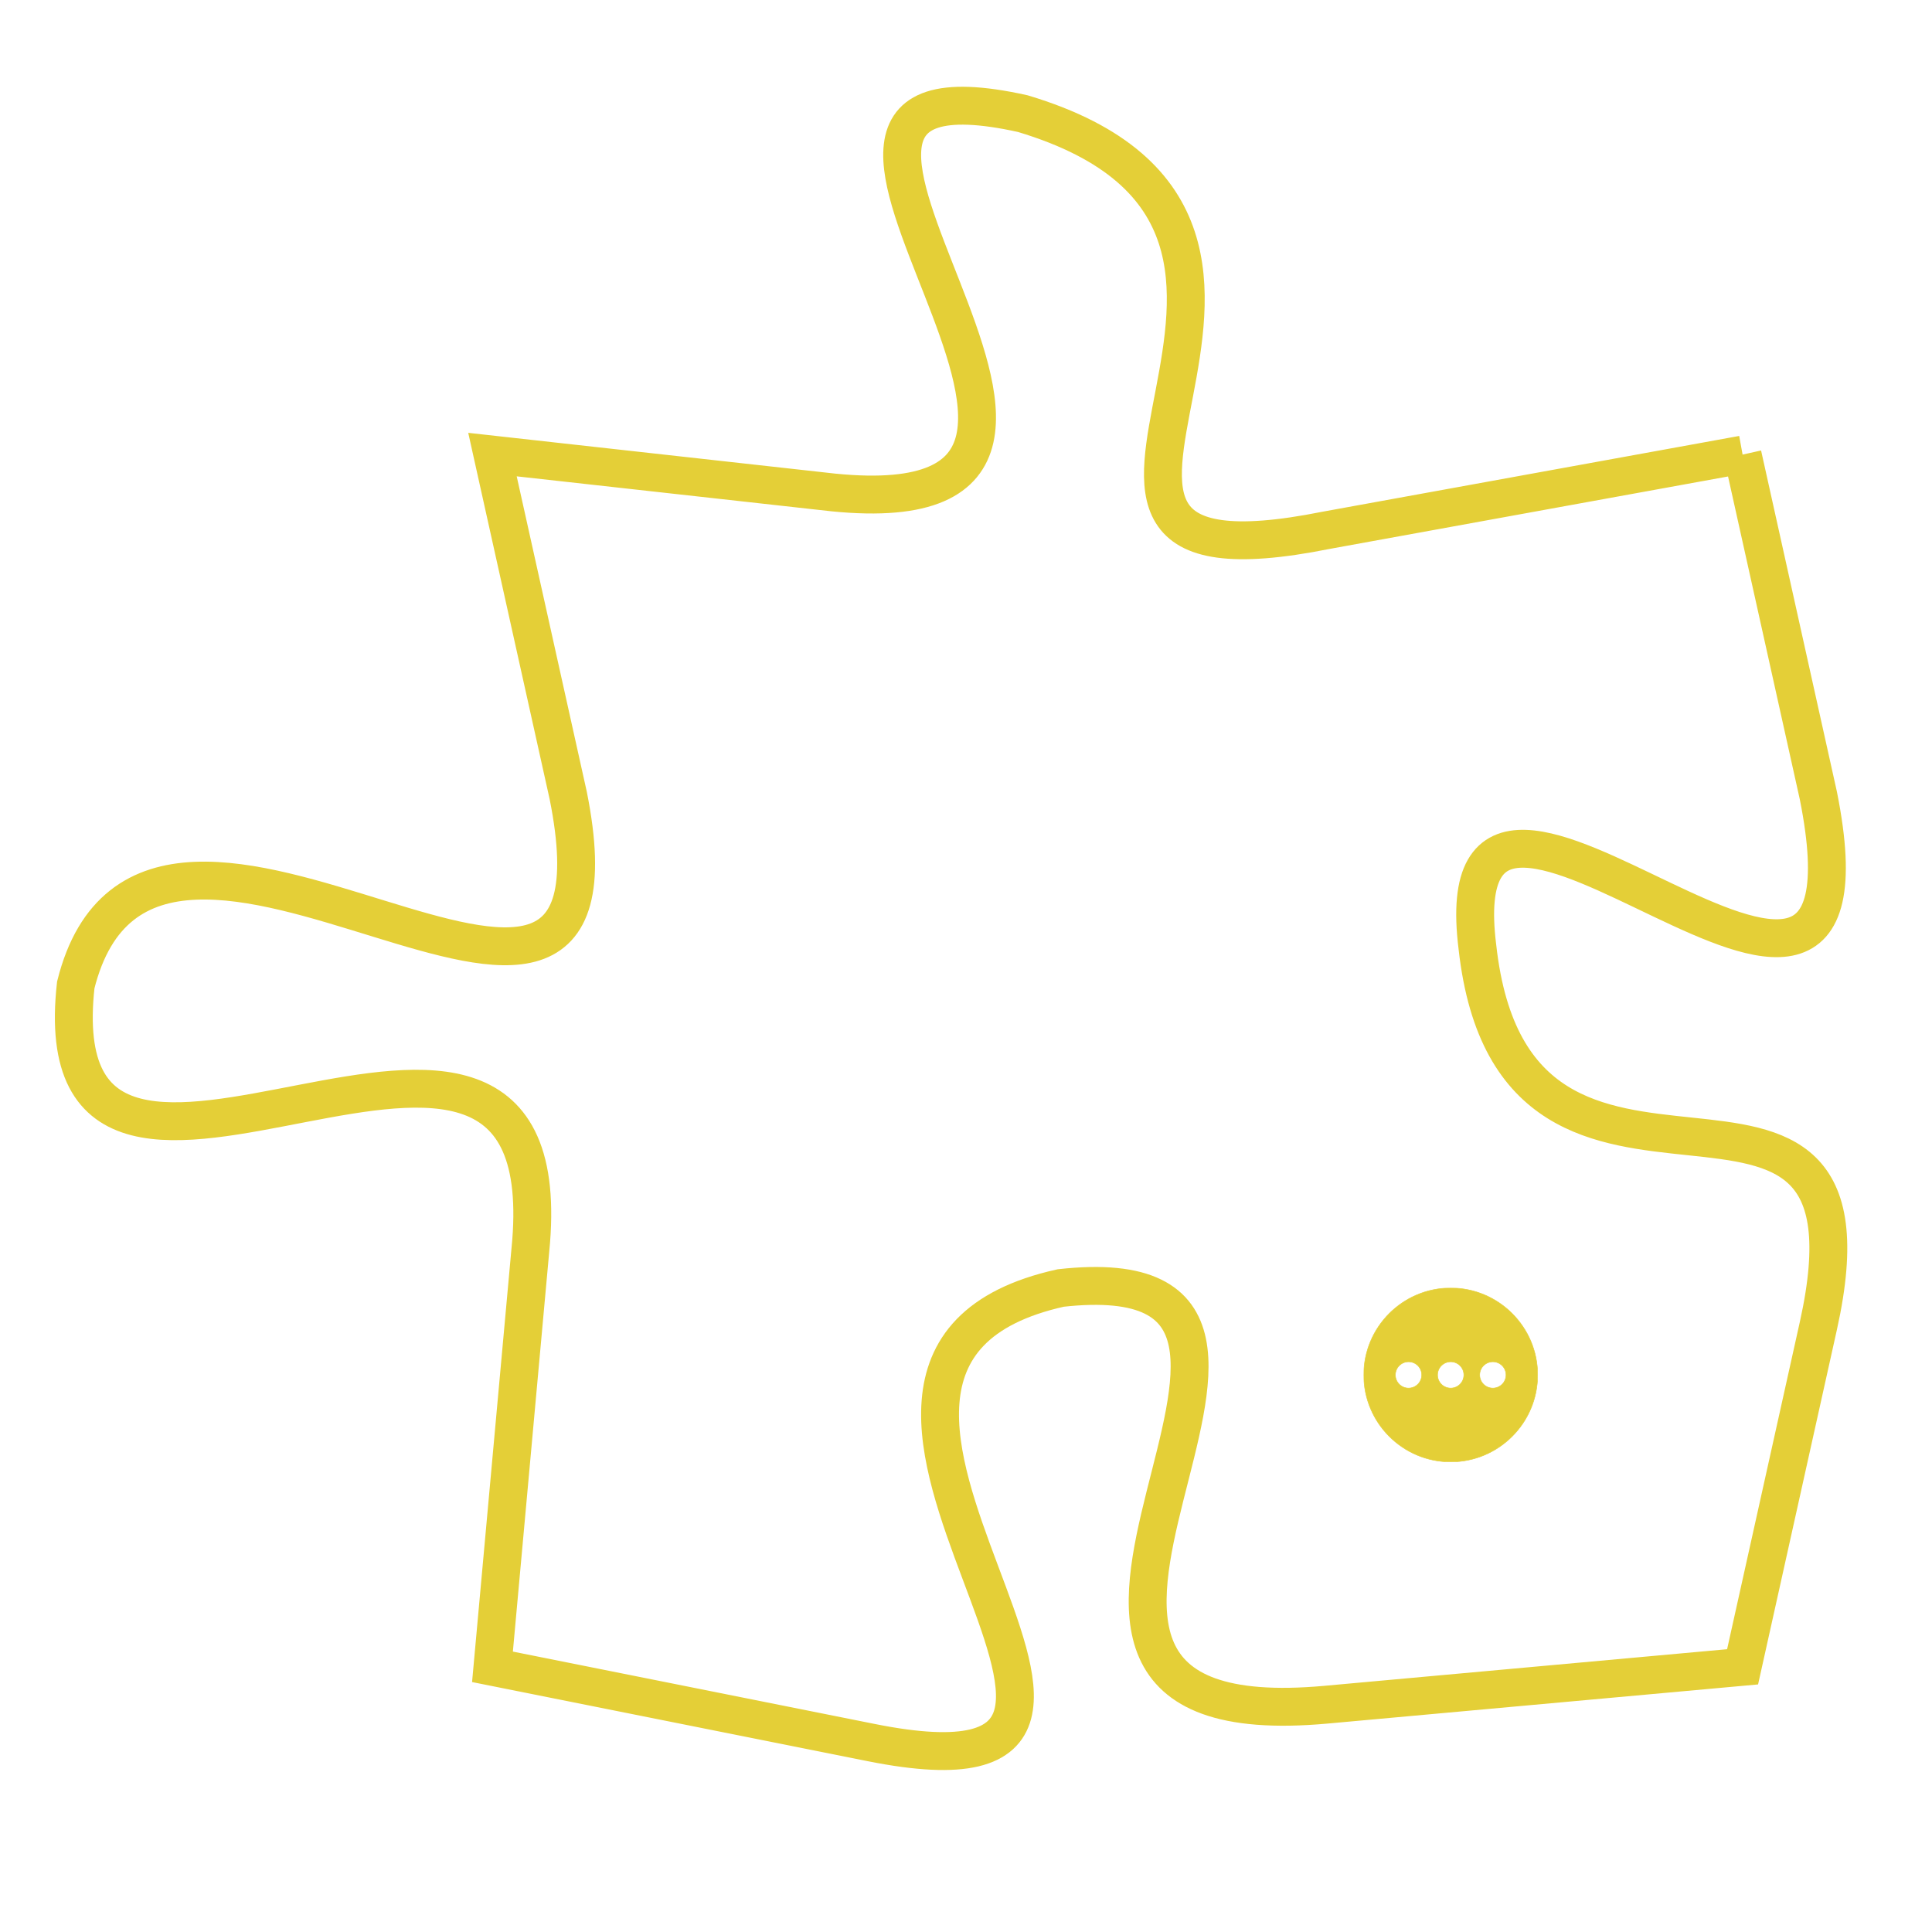 <svg version="1.1" xmlns="http://www.w3.org/2000/svg" xmlns:xlink="http://www.w3.org/1999/xlink" fill="transparent" x="0" y="0" width="350" height="350" preserveAspectRatio="xMinYMin slice"><style type="text/css">.links{fill:transparent;stroke: #E4CF37;}.links:hover{fill:#63D272; opacity:0.4;}</style><defs><g id="allt"><path id="t1384" d="M2805,320 L2794,322 C2784,324 2796,314 2786,311 C2777,309 2791,322 2781,321 L2772,320 2772,320 L2774,329 C2776,339 2763,326 2761,334 C2760,343 2774,331 2773,341 L2772,352 2772,352 L2782,354 C2792,356 2778,344 2787,342 C2796,341 2783,354 2794,353 L2805,352 2805,352 L2807,343 C2809,334 2799,342 2798,333 C2797,325 2809,339 2807,329 L2805,320"/></g><clipPath id="c" clipRule="evenodd" fill="transparent"><use href="#t1384"/></clipPath></defs><svg viewBox="2759 308 51 49" preserveAspectRatio="xMinYMin meet"><svg width="4380" height="2430"><g><image crossorigin="anonymous" x="0" y="0" href="https://nftpuzzle.license-token.com/assets/completepuzzle.svg" width="100%" height="100%" /><g class="links"><use href="#t1384"/></g></g></svg><svg x="2795" y="342" height="9%" width="9%" viewBox="0 0 330 330"><g><a xlink:href="https://nftpuzzle.license-token.com/" class="links"><title>See the most innovative NFT based token software licensing project</title><path fill="#E4CF37" id="more" d="M165,0C74.019,0,0,74.019,0,165s74.019,165,165,165s165-74.019,165-165S255.981,0,165,0z M85,190 c-13.785,0-25-11.215-25-25s11.215-25,25-25s25,11.215,25,25S98.785,190,85,190z M165,190c-13.785,0-25-11.215-25-25 s11.215-25,25-25s25,11.215,25,25S178.785,190,165,190z M245,190c-13.785,0-25-11.215-25-25s11.215-25,25-25 c13.785,0,25,11.215,25,25S258.785,190,245,190z"></path></a></g></svg></svg></svg>